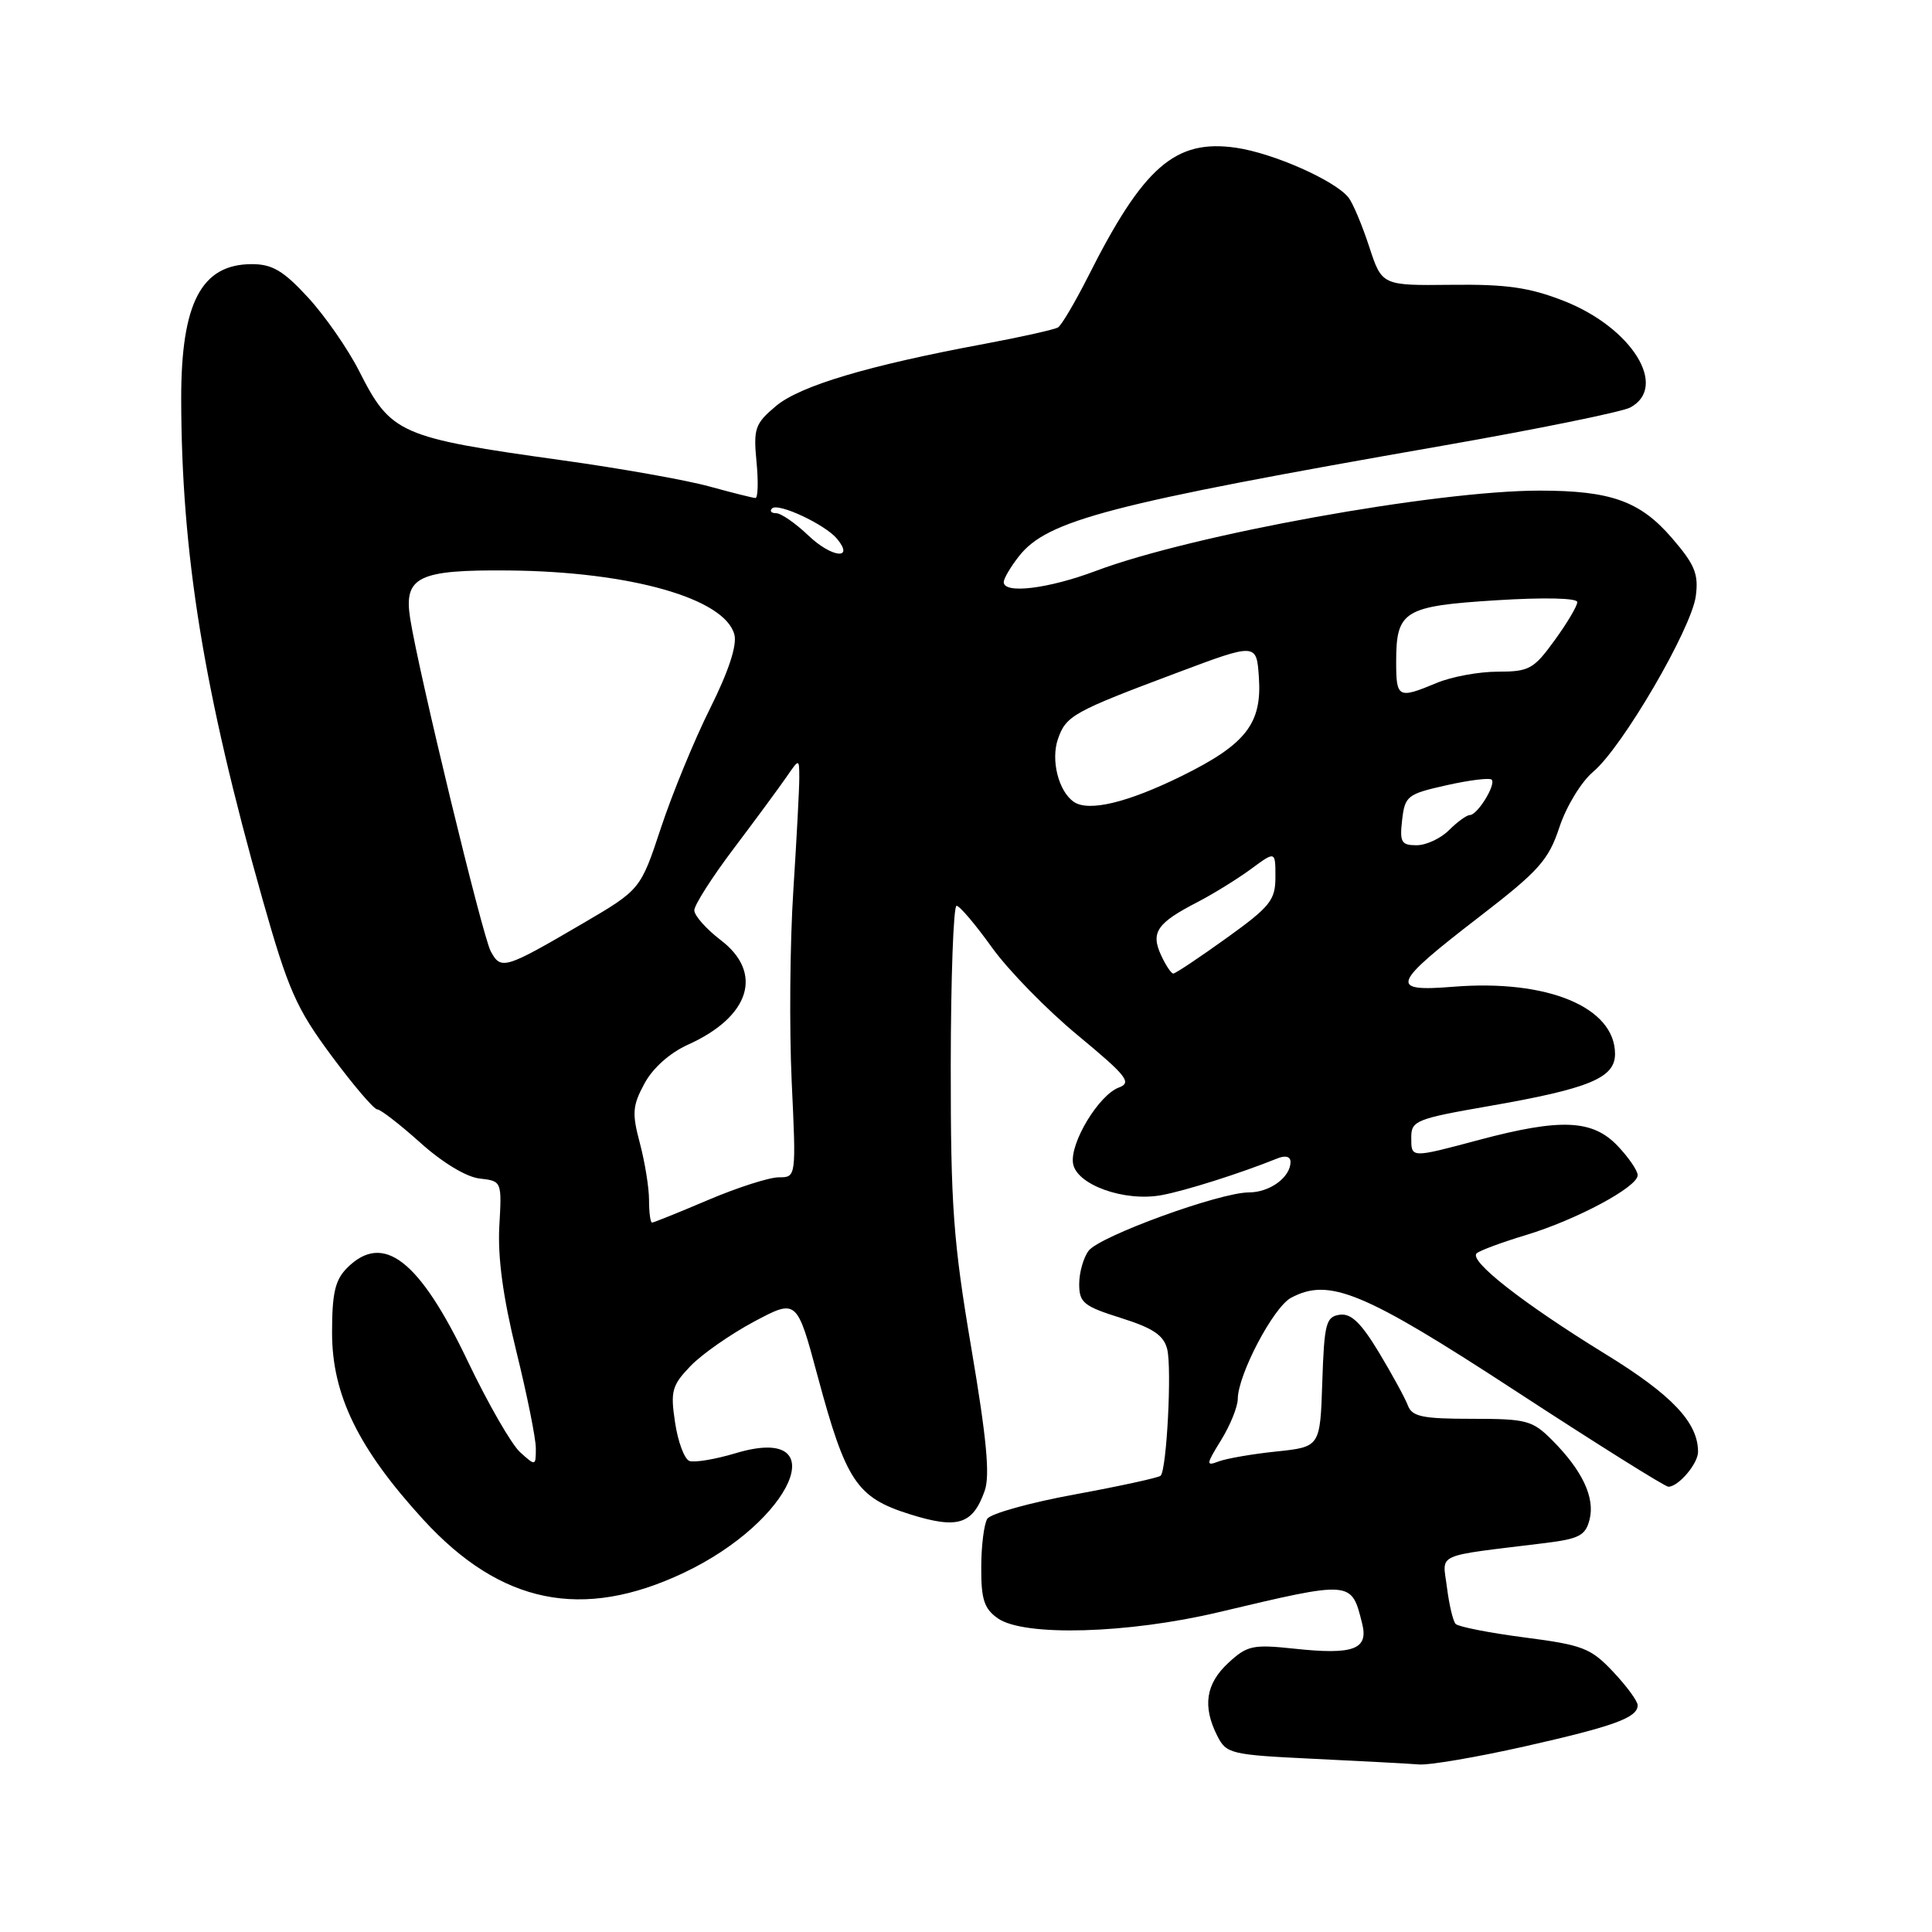 <?xml version="1.0" encoding="UTF-8" standalone="no"?>
<!DOCTYPE svg PUBLIC "-//W3C//DTD SVG 1.1//EN" "http://www.w3.org/Graphics/SVG/1.1/DTD/svg11.dtd" >
<svg xmlns="http://www.w3.org/2000/svg" xmlns:xlink="http://www.w3.org/1999/xlink" version="1.1" viewBox="0 0 256 256">
 <g >
 <path fill="currentColor"
d=" M 201.98 231.42 C 213.90 228.73 217.00 227.60 217.00 225.95 C 217.00 225.41 215.54 223.42 213.75 221.52 C 210.79 218.38 209.74 217.97 202.00 216.97 C 197.32 216.36 193.22 215.55 192.88 215.18 C 192.53 214.81 192.02 212.63 191.73 210.35 C 191.15 205.69 189.82 206.30 204.75 204.46 C 209.26 203.90 210.10 203.46 210.63 201.33 C 211.36 198.43 209.66 194.83 205.67 190.83 C 203.05 188.20 202.28 188.00 195.03 188.00 C 188.50 188.00 187.11 187.71 186.56 186.25 C 186.20 185.29 184.47 182.12 182.72 179.21 C 180.34 175.27 179.02 174.00 177.52 174.21 C 175.70 174.47 175.47 175.35 175.21 183.11 C 174.93 191.72 174.93 191.72 169.13 192.33 C 165.94 192.66 162.50 193.26 161.47 193.65 C 159.77 194.30 159.80 194.06 161.81 190.81 C 163.01 188.86 164.00 186.42 164.01 185.38 C 164.03 182.15 168.73 173.22 171.06 171.97 C 176.12 169.26 180.65 171.14 200.89 184.35 C 211.55 191.31 220.63 197.00 221.07 197.00 C 222.40 197.00 225.00 193.94 225.00 192.38 C 225.00 188.49 221.56 184.85 212.76 179.44 C 201.78 172.69 194.53 167.01 195.68 166.06 C 196.13 165.68 199.05 164.60 202.17 163.66 C 208.88 161.63 217.00 157.29 217.00 155.72 C 217.00 155.11 215.79 153.35 214.31 151.80 C 211.00 148.35 206.79 148.17 196.07 151.02 C 186.83 153.48 187.00 153.49 187.00 150.67 C 187.00 148.51 187.70 148.23 197.25 146.57 C 210.58 144.25 214.00 142.84 214.00 139.66 C 214.00 133.46 205.05 129.74 192.56 130.75 C 183.99 131.44 184.34 130.48 196.02 121.48 C 203.91 115.40 205.18 113.99 206.63 109.61 C 207.55 106.83 209.54 103.57 211.13 102.24 C 214.97 99.01 224.11 83.35 224.70 79.00 C 225.09 76.06 224.59 74.83 221.53 71.28 C 217.32 66.40 213.45 65.01 204.00 65.01 C 190.24 65.01 157.97 70.85 145.23 75.64 C 138.91 78.02 133.00 78.74 133.00 77.13 C 133.00 76.66 133.91 75.11 135.02 73.70 C 138.78 68.92 146.98 66.78 191.26 59.04 C 203.77 56.85 214.91 54.58 216.01 54.00 C 221.12 51.26 216.23 43.41 207.21 39.87 C 202.66 38.09 199.63 37.65 192.30 37.74 C 183.11 37.84 183.11 37.84 181.42 32.67 C 180.49 29.83 179.26 26.90 178.68 26.17 C 176.88 23.91 168.73 20.30 163.80 19.58 C 155.73 18.40 151.51 22.07 144.16 36.68 C 142.44 40.07 140.66 43.09 140.20 43.38 C 139.73 43.67 135.33 44.65 130.42 45.57 C 115.00 48.44 106.01 51.12 102.81 53.81 C 100.04 56.14 99.82 56.78 100.24 61.18 C 100.50 63.83 100.43 65.99 100.10 65.99 C 99.77 65.98 97.03 65.29 94.00 64.46 C 90.97 63.62 82.20 62.06 74.50 60.99 C 52.90 57.98 51.81 57.50 47.58 49.15 C 46.09 46.22 43.05 41.84 40.81 39.41 C 37.55 35.87 36.08 35.00 33.37 35.00 C 26.69 35.00 24.00 40.12 24.01 52.82 C 24.04 73.40 26.99 91.59 34.78 119.14 C 38.20 131.21 39.25 133.59 43.92 139.89 C 46.82 143.80 49.55 147.00 49.99 147.00 C 50.42 147.00 52.99 148.99 55.69 151.41 C 58.61 154.04 61.80 155.97 63.55 156.16 C 66.50 156.50 66.50 156.51 66.16 162.53 C 65.94 166.63 66.66 171.93 68.41 179.03 C 69.83 184.79 71.00 190.58 71.00 191.90 C 71.00 194.28 70.97 194.28 68.92 192.43 C 67.78 191.40 64.67 185.99 62.00 180.41 C 55.57 166.93 50.78 163.22 46.00 168.00 C 44.40 169.60 44.00 171.33 44.00 176.61 C 44.00 184.83 47.49 191.97 56.11 201.38 C 66.35 212.55 77.17 214.76 90.59 208.41 C 105.10 201.55 110.73 188.57 97.47 192.56 C 94.76 193.37 92.01 193.83 91.34 193.58 C 90.68 193.32 89.83 191.04 89.45 188.49 C 88.82 184.33 89.03 183.58 91.49 181.01 C 92.99 179.45 96.78 176.80 99.90 175.13 C 105.59 172.10 105.59 172.10 108.35 182.38 C 112.09 196.28 113.52 198.43 120.51 200.63 C 126.89 202.64 128.88 202.03 130.47 197.56 C 131.20 195.53 130.74 190.63 128.71 178.66 C 126.31 164.50 125.97 159.86 125.98 141.25 C 125.99 129.56 126.34 120.01 126.75 120.02 C 127.16 120.03 129.27 122.52 131.44 125.55 C 133.61 128.57 138.73 133.82 142.83 137.20 C 149.31 142.57 150.01 143.45 148.26 144.10 C 145.61 145.08 141.77 151.41 142.18 154.14 C 142.60 156.98 148.99 159.28 153.93 158.36 C 157.12 157.77 164.45 155.44 169.25 153.50 C 170.33 153.06 171.00 153.24 171.00 153.96 C 171.00 155.99 168.26 158.00 165.49 158.00 C 161.63 158.00 145.72 163.79 144.25 165.73 C 143.56 166.64 143.00 168.62 143.00 170.14 C 143.00 172.61 143.58 173.08 148.53 174.64 C 152.79 175.98 154.20 176.93 154.66 178.77 C 155.29 181.29 154.60 194.74 153.79 195.54 C 153.53 195.80 148.44 196.91 142.47 198.01 C 136.50 199.10 131.26 200.56 130.82 201.25 C 130.39 201.94 130.02 204.84 130.02 207.69 C 130.00 211.94 130.41 213.17 132.22 214.44 C 135.68 216.87 149.46 216.48 161.50 213.62 C 179.22 209.42 179.06 209.41 180.49 215.12 C 181.36 218.56 179.35 219.30 171.52 218.46 C 165.99 217.87 165.26 218.03 162.74 220.36 C 159.77 223.12 159.32 226.09 161.29 230.00 C 162.50 232.39 163.04 232.52 174.03 233.05 C 180.34 233.35 186.63 233.69 188.01 233.80 C 189.39 233.91 195.67 232.84 201.98 231.42 Z  M 86.00 159.01 C 86.00 157.37 85.45 153.99 84.79 151.49 C 83.73 147.53 83.80 146.52 85.39 143.58 C 86.50 141.52 88.74 139.52 91.17 138.42 C 99.39 134.72 101.20 128.91 95.50 124.57 C 93.58 123.10 92.00 121.32 92.00 120.62 C 92.00 119.92 94.36 116.22 97.25 112.40 C 100.14 108.57 103.26 104.33 104.20 102.97 C 105.90 100.50 105.90 100.50 105.91 103.00 C 105.92 104.38 105.56 111.12 105.12 118.00 C 104.67 124.88 104.58 136.24 104.90 143.25 C 105.50 156.00 105.50 156.00 103.20 156.00 C 101.93 156.00 97.72 157.35 93.84 159.00 C 89.96 160.65 86.61 162.00 86.40 162.00 C 86.18 162.00 86.00 160.66 86.00 159.01 Z  M 153.83 126.53 C 152.46 123.53 153.32 122.29 158.68 119.53 C 160.78 118.44 163.96 116.47 165.75 115.16 C 169.00 112.76 169.00 112.76 169.00 116.20 C 169.00 119.28 168.33 120.12 162.49 124.32 C 158.91 126.89 155.75 129.00 155.47 129.00 C 155.19 129.00 154.45 127.89 153.83 126.53 Z  M 65.02 126.04 C 63.92 123.99 55.47 89.07 54.35 81.96 C 53.48 76.42 55.39 75.48 67.41 75.59 C 83.54 75.74 96.06 79.30 97.31 84.09 C 97.68 85.50 96.54 88.97 94.08 93.89 C 91.99 98.07 89.07 105.19 87.58 109.69 C 84.87 117.88 84.87 117.88 77.19 122.38 C 66.88 128.41 66.37 128.57 65.02 126.04 Z  M 185.79 108.64 C 186.16 105.46 186.49 105.21 191.67 104.05 C 194.69 103.37 197.38 103.04 197.65 103.31 C 198.27 103.94 195.77 108.00 194.76 108.00 C 194.34 108.00 193.10 108.90 192.00 110.00 C 190.90 111.10 188.97 112.00 187.70 112.00 C 185.68 112.00 185.45 111.59 185.79 108.64 Z  M 142.30 106.26 C 140.26 104.87 139.21 100.71 140.19 97.90 C 141.26 94.83 142.21 94.30 156.00 89.13 C 166.50 85.19 166.50 85.19 166.81 89.77 C 167.23 95.89 165.07 98.64 156.57 102.83 C 149.40 106.36 144.27 107.59 142.30 106.26 Z  M 185.00 87.69 C 185.00 80.93 186.00 80.31 198.25 79.54 C 204.59 79.14 209.00 79.24 209.00 79.78 C 209.00 80.29 207.65 82.57 205.99 84.85 C 203.23 88.66 202.62 89.00 198.46 89.00 C 195.97 89.00 192.32 89.67 190.35 90.50 C 185.25 92.63 185.00 92.49 185.00 87.69 Z  M 107.14 70.98 C 105.42 69.34 103.49 68.00 102.84 68.00 C 102.20 68.00 101.95 67.72 102.30 67.37 C 103.09 66.57 109.33 69.49 110.91 71.39 C 113.27 74.24 110.20 73.90 107.14 70.98 Z "/>
</g>
</svg>